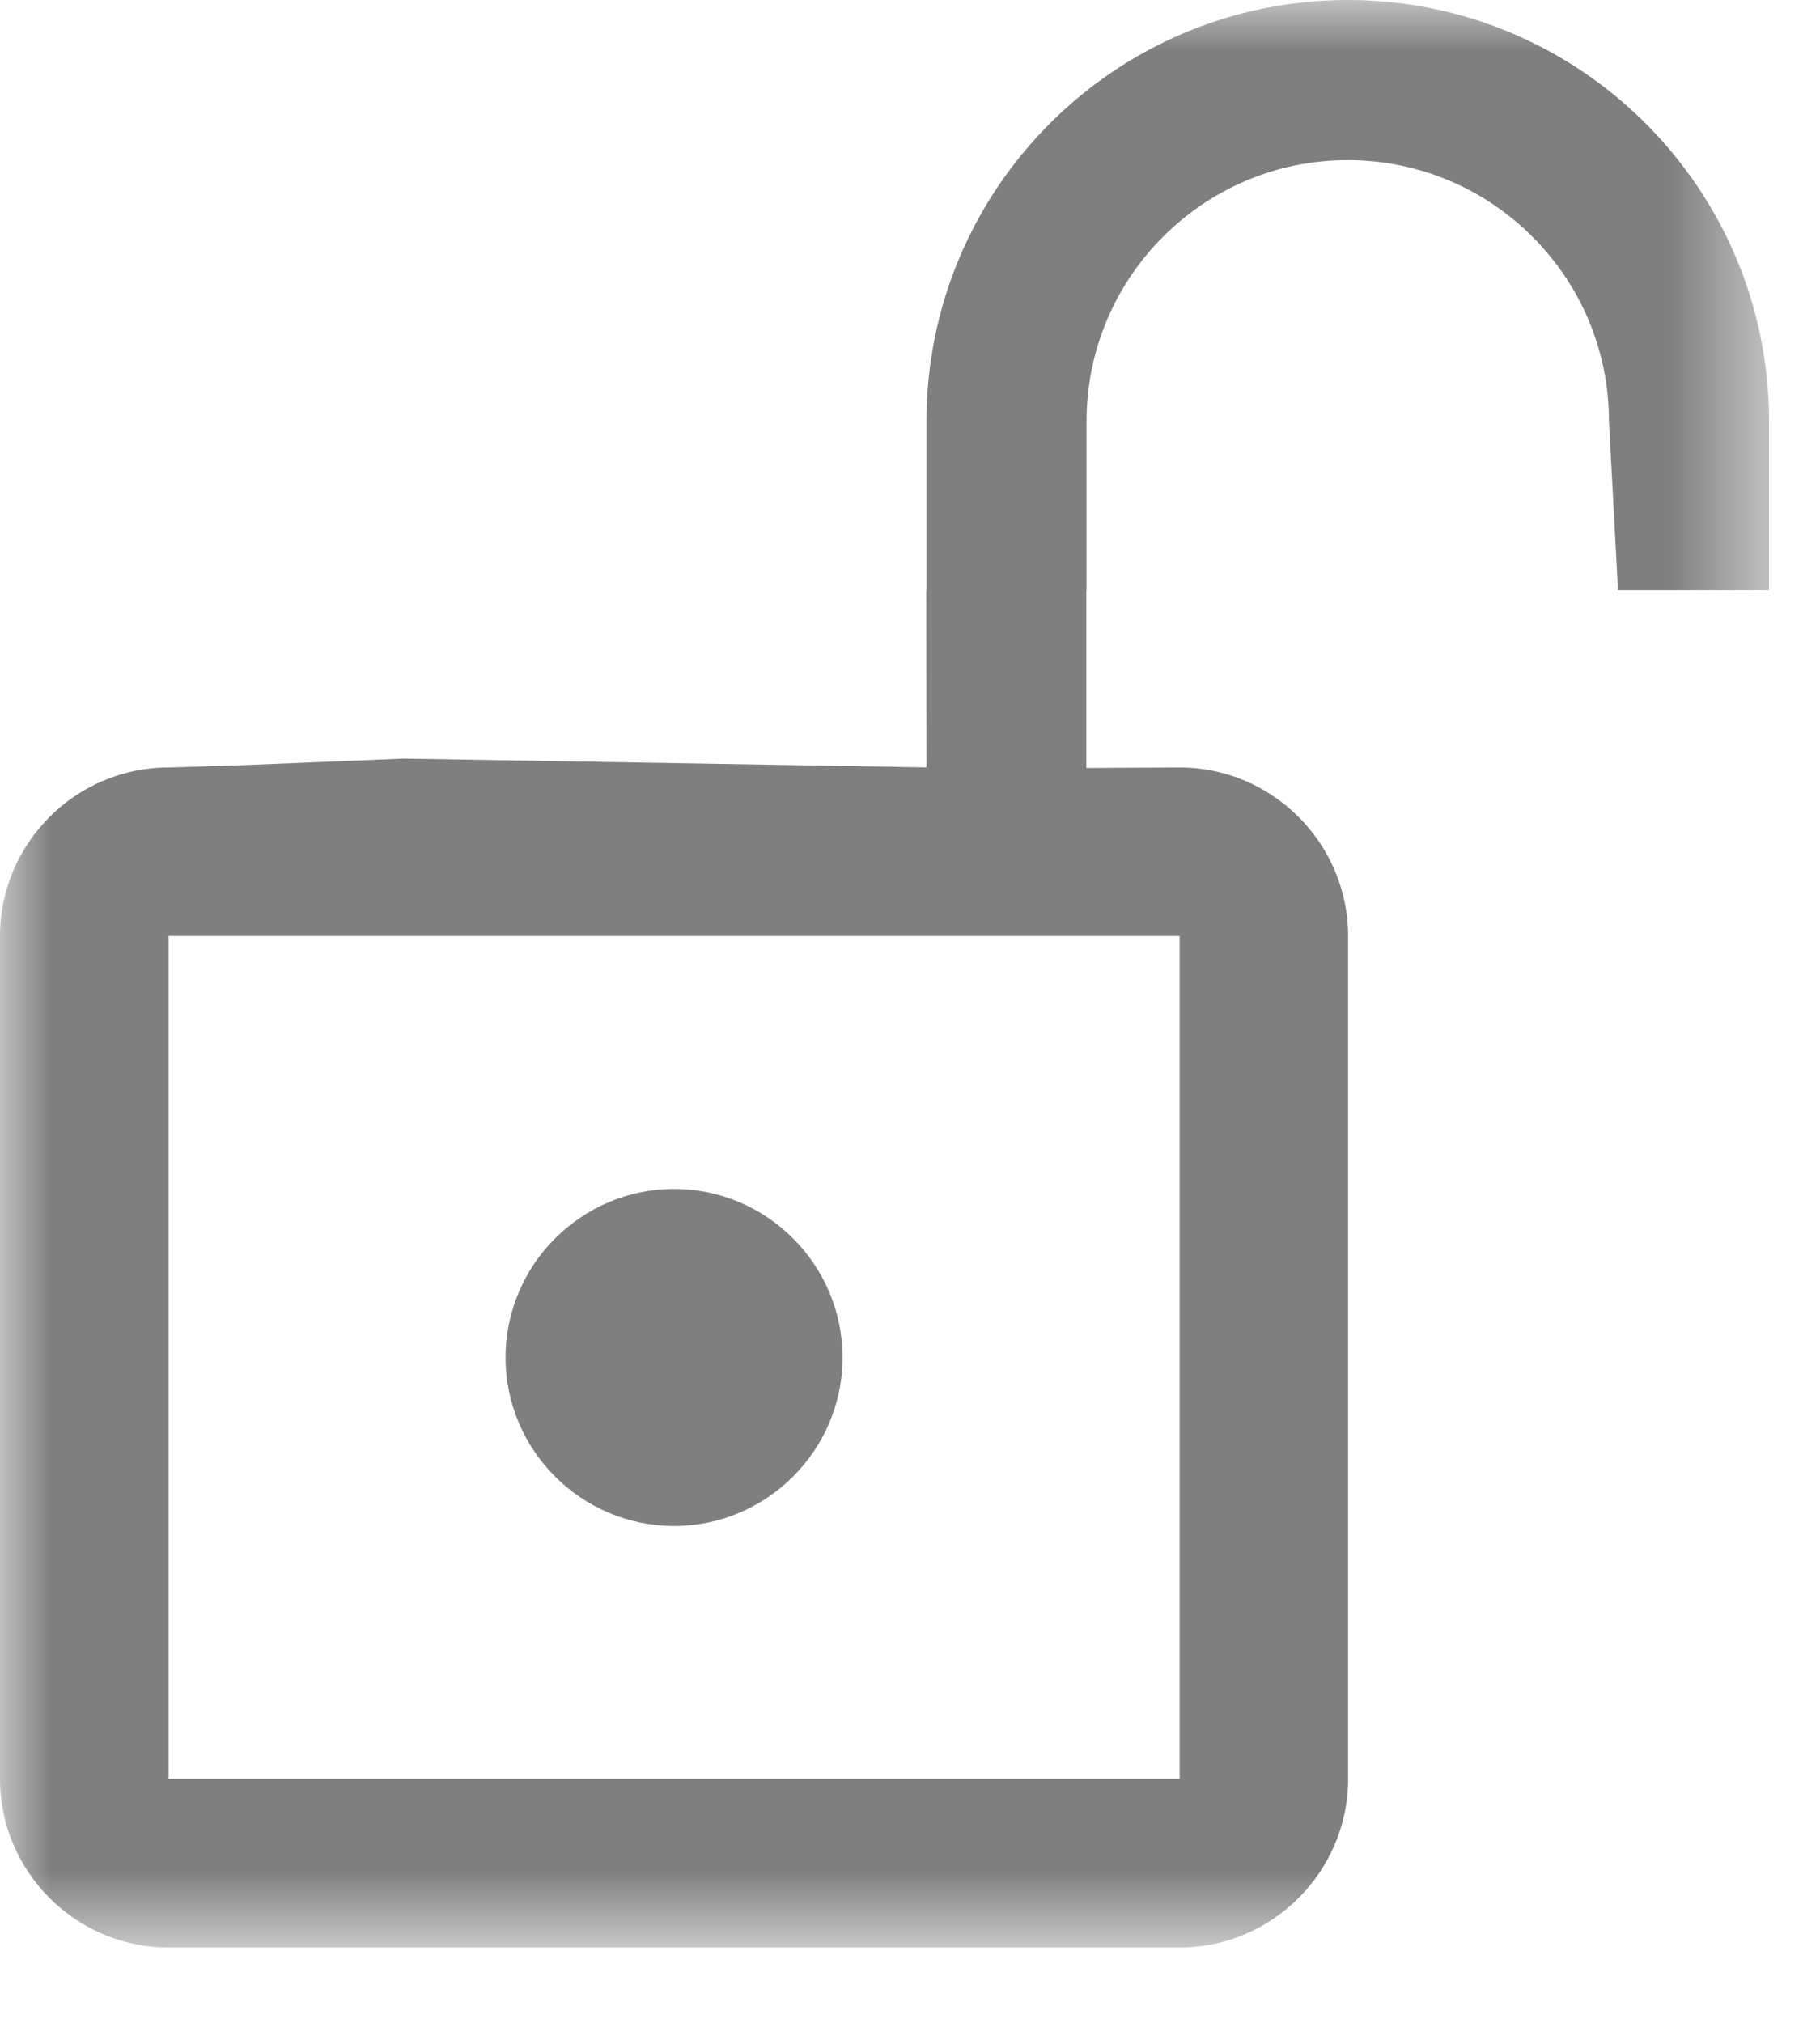 <?xml version="1.0" encoding="UTF-8"?>
<svg width="18px" height="20px" viewBox="0 0 18 20" version="1.1" xmlns="http://www.w3.org/2000/svg" xmlns:xlink="http://www.w3.org/1999/xlink">
    <!-- Generator: Sketch 49.1 (51147) - http://www.bohemiancoding.com/sketch -->
    <title>Page 1</title>
    <desc>Created with Sketch.</desc>
    <defs>
        <polygon id="path-1" points="0 0 17.496 0 17.496 19.255 0 19.255"></polygon>
    </defs>
    <g id="Page-1" stroke="none" stroke-width="1" fill="none" fill-rule="evenodd" opacity="0.5">
        <g id="Bank-quan-ly-danh-sach-banker" transform="translate(-1305, -219)">
            <g id="Page-1" transform="translate(1305, 219)">
                <mask id="mask-2" fill="white">
                    <use xlink:href="#path-1"></use>
                </mask>
                <g id="Clip-2"></g>
                <path d="M10.746,5.833 L10.746,4.166 C10.746,2.741 11.904,1.583 13.329,1.583 C14.755,1.583 15.913,2.741 15.913,4.166 L16.002,5.833 L17.496,5.833 L17.496,4.166 C17.496,1.866 15.63,0 13.329,0 C11.029,0 9.163,1.866 9.163,4.166 L9.163,5.833 L10.746,5.833 Z M6.667,15.088 C7.583,15.088 8.333,14.338 8.333,13.422 C8.333,12.505 7.583,11.755 6.667,11.755 C5.75,11.755 5,12.505 5,13.422 C5,14.338 5.75,15.088 6.667,15.088 Z M2.406,7.565 L1.667,7.588 C0.75,7.588 0,8.338 0,9.255 L0,17.588 C0,18.505 0.75,19.255 1.667,19.255 L11.667,19.255 C12.583,19.255 13.333,18.505 13.333,17.588 L13.333,9.255 C13.333,8.338 12.583,7.588 11.667,7.588 L10.744,7.593 L10.744,5.833 L9.161,5.833 L9.163,7.587 L3.994,7.5 L2.406,7.565 Z M1.667,17.588 L11.667,17.588 L11.667,9.255 L1.667,9.255 L1.667,17.588 Z" id="Fill-1" fill="#000000" mask="url(#mask-2)"></path>
            </g>
        </g>
    </g>
</svg>